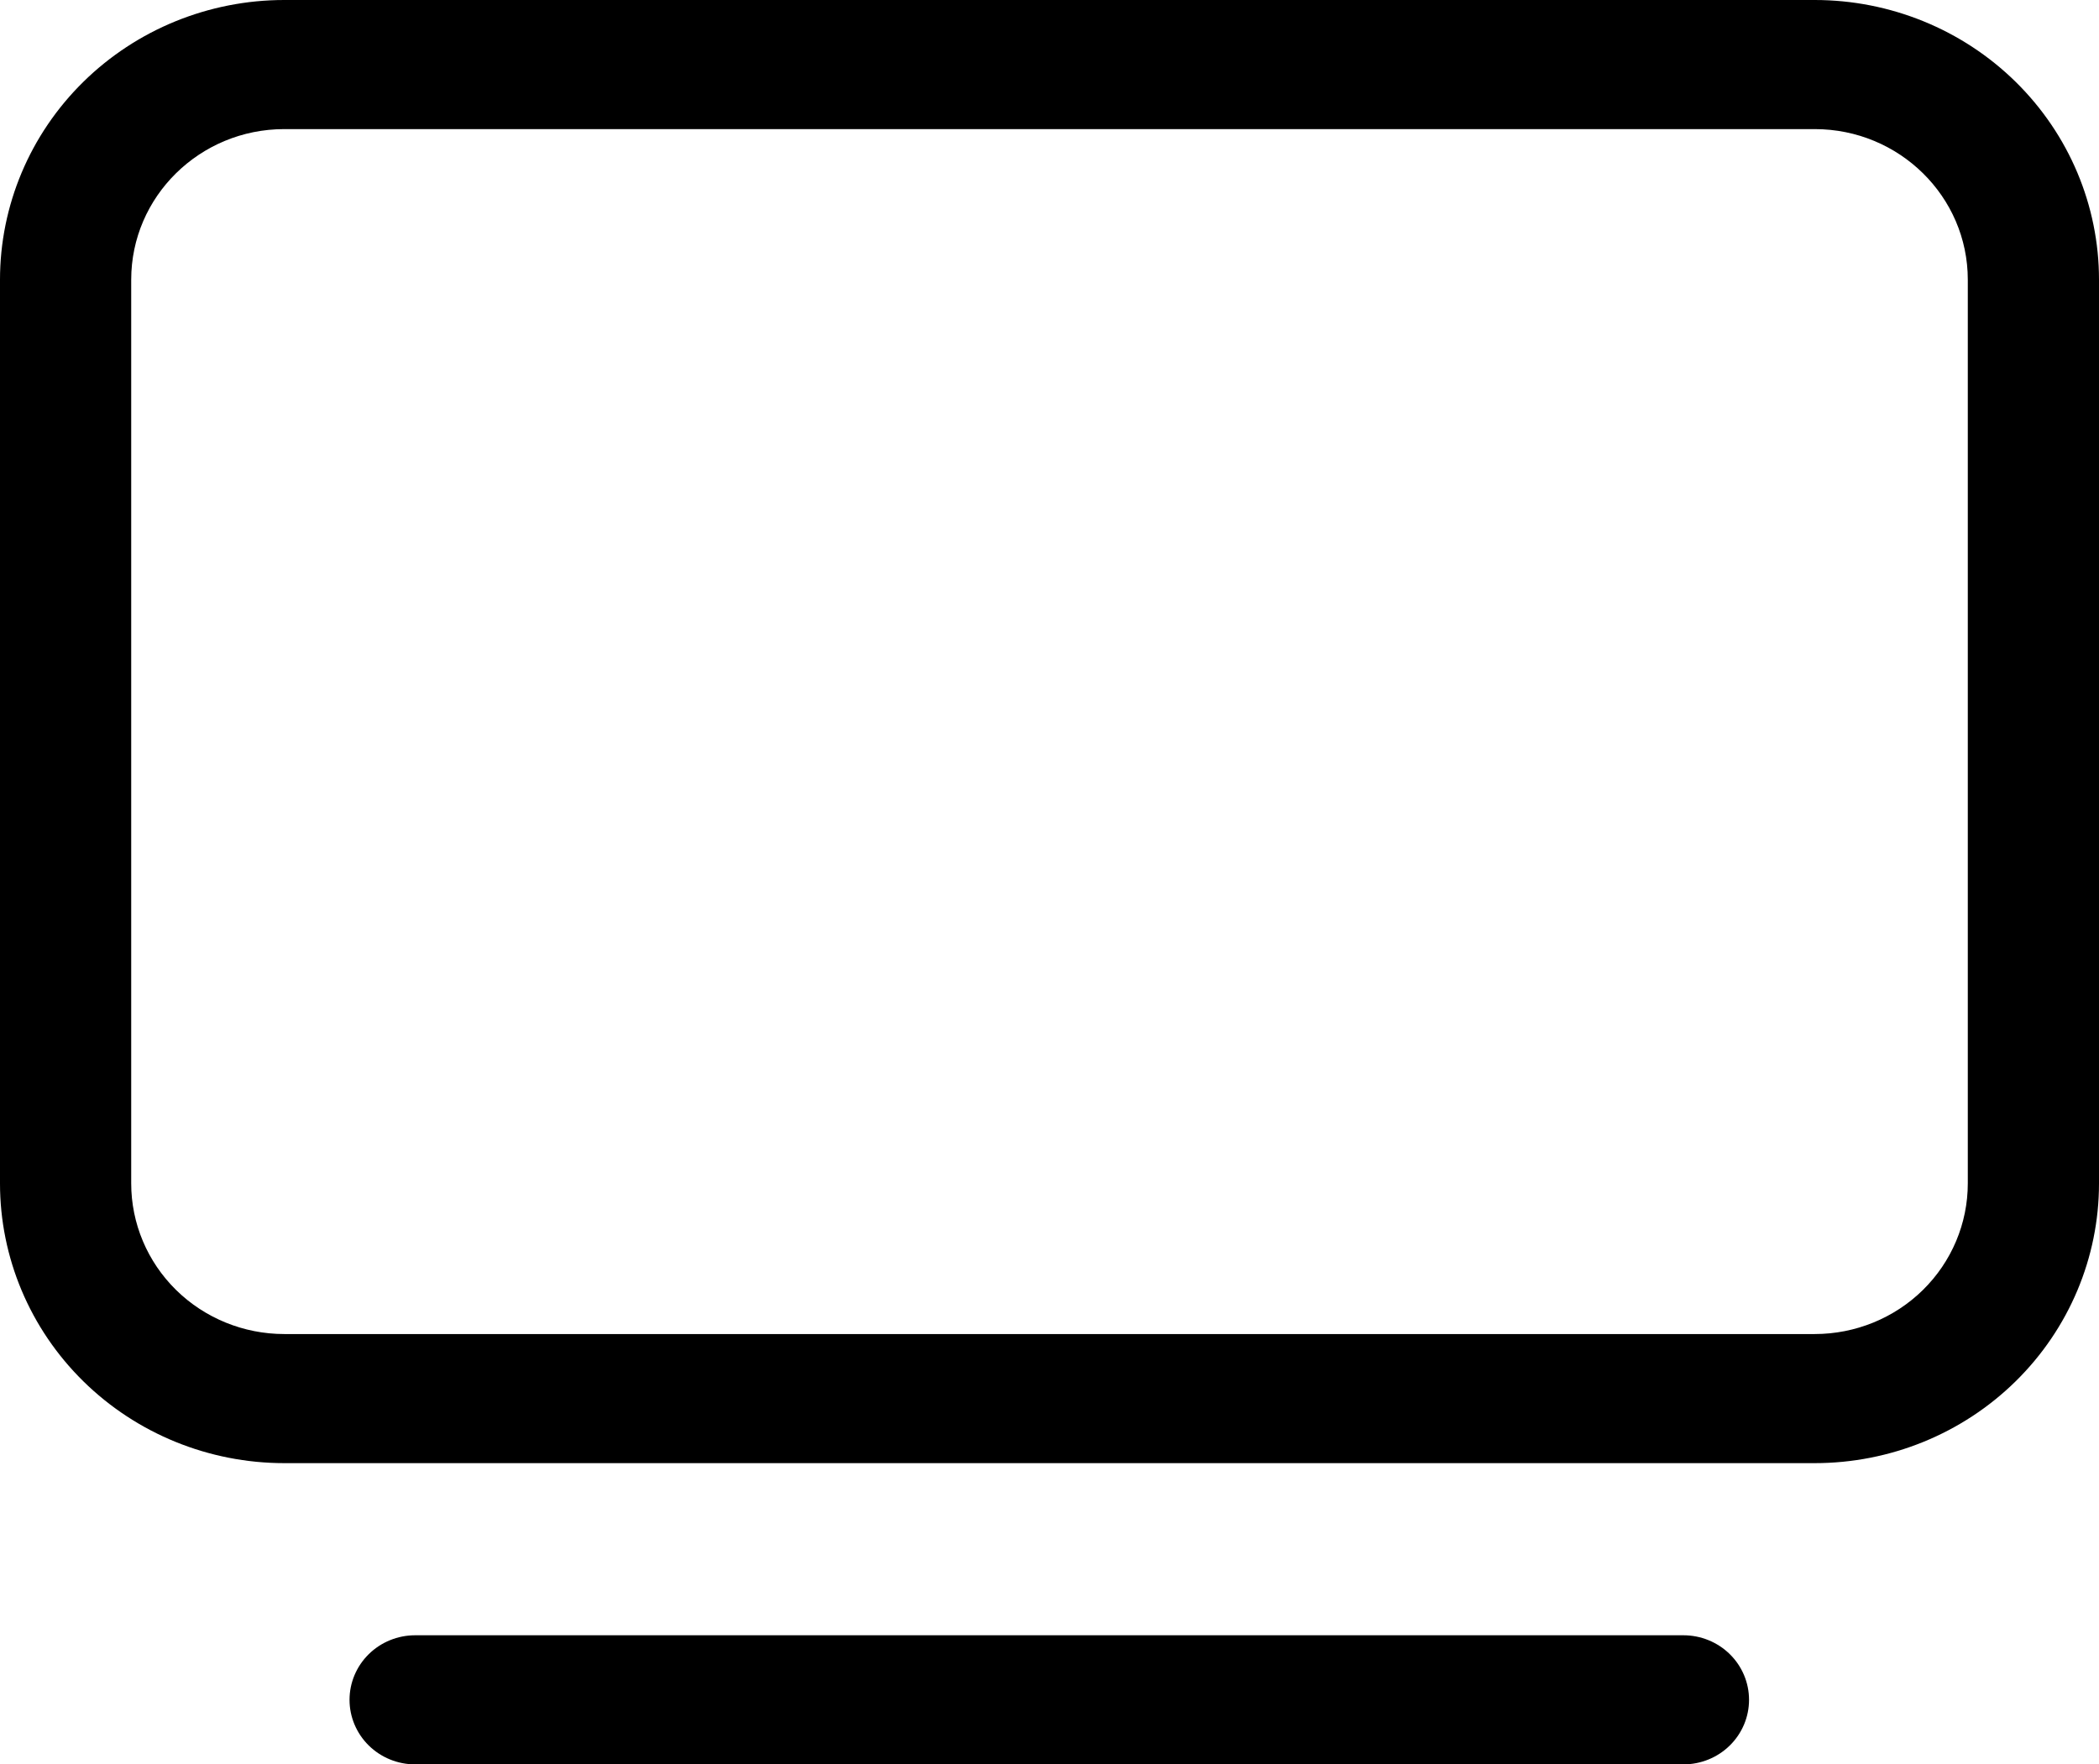 <svg width="276" height="232" viewBox="0 0 276 232" fill="none" xmlns="http://www.w3.org/2000/svg">
<path d="M37.38 0C27.466 0 17.958 3.875 10.948 10.773C3.938 17.67 0 27.026 0 36.781V155.61C0 165.365 3.938 174.72 10.948 181.617C17.958 188.515 27.466 192.39 37.38 192.39H238.62C248.534 192.39 258.042 188.515 265.052 181.617C272.062 174.72 276 165.365 276 155.61V36.781C276 27.026 272.062 17.67 265.052 10.773C258.042 3.875 248.534 0 238.62 0H37.38ZM17.252 36.781C17.252 25.848 26.269 16.976 37.38 16.976H238.62C249.731 16.976 258.748 25.848 258.748 36.781V155.61C258.748 160.862 256.627 165.9 252.853 169.614C249.078 173.328 243.958 175.415 238.62 175.415H37.38C32.041 175.415 26.922 173.328 23.147 169.614C19.373 165.9 17.252 160.862 17.252 155.61V36.781ZM54.586 215.024C52.298 215.024 50.104 215.919 48.486 217.51C46.869 219.102 45.96 221.261 45.96 223.512C45.96 225.763 46.869 227.922 48.486 229.514C50.104 231.106 52.298 232 54.586 232H221.357C223.644 232 225.839 231.106 227.456 229.514C229.074 227.922 229.983 225.763 229.983 223.512C229.983 221.261 229.074 219.102 227.456 217.51C225.839 215.919 223.644 215.024 221.357 215.024H54.586Z" fill="black"/>
</svg>
